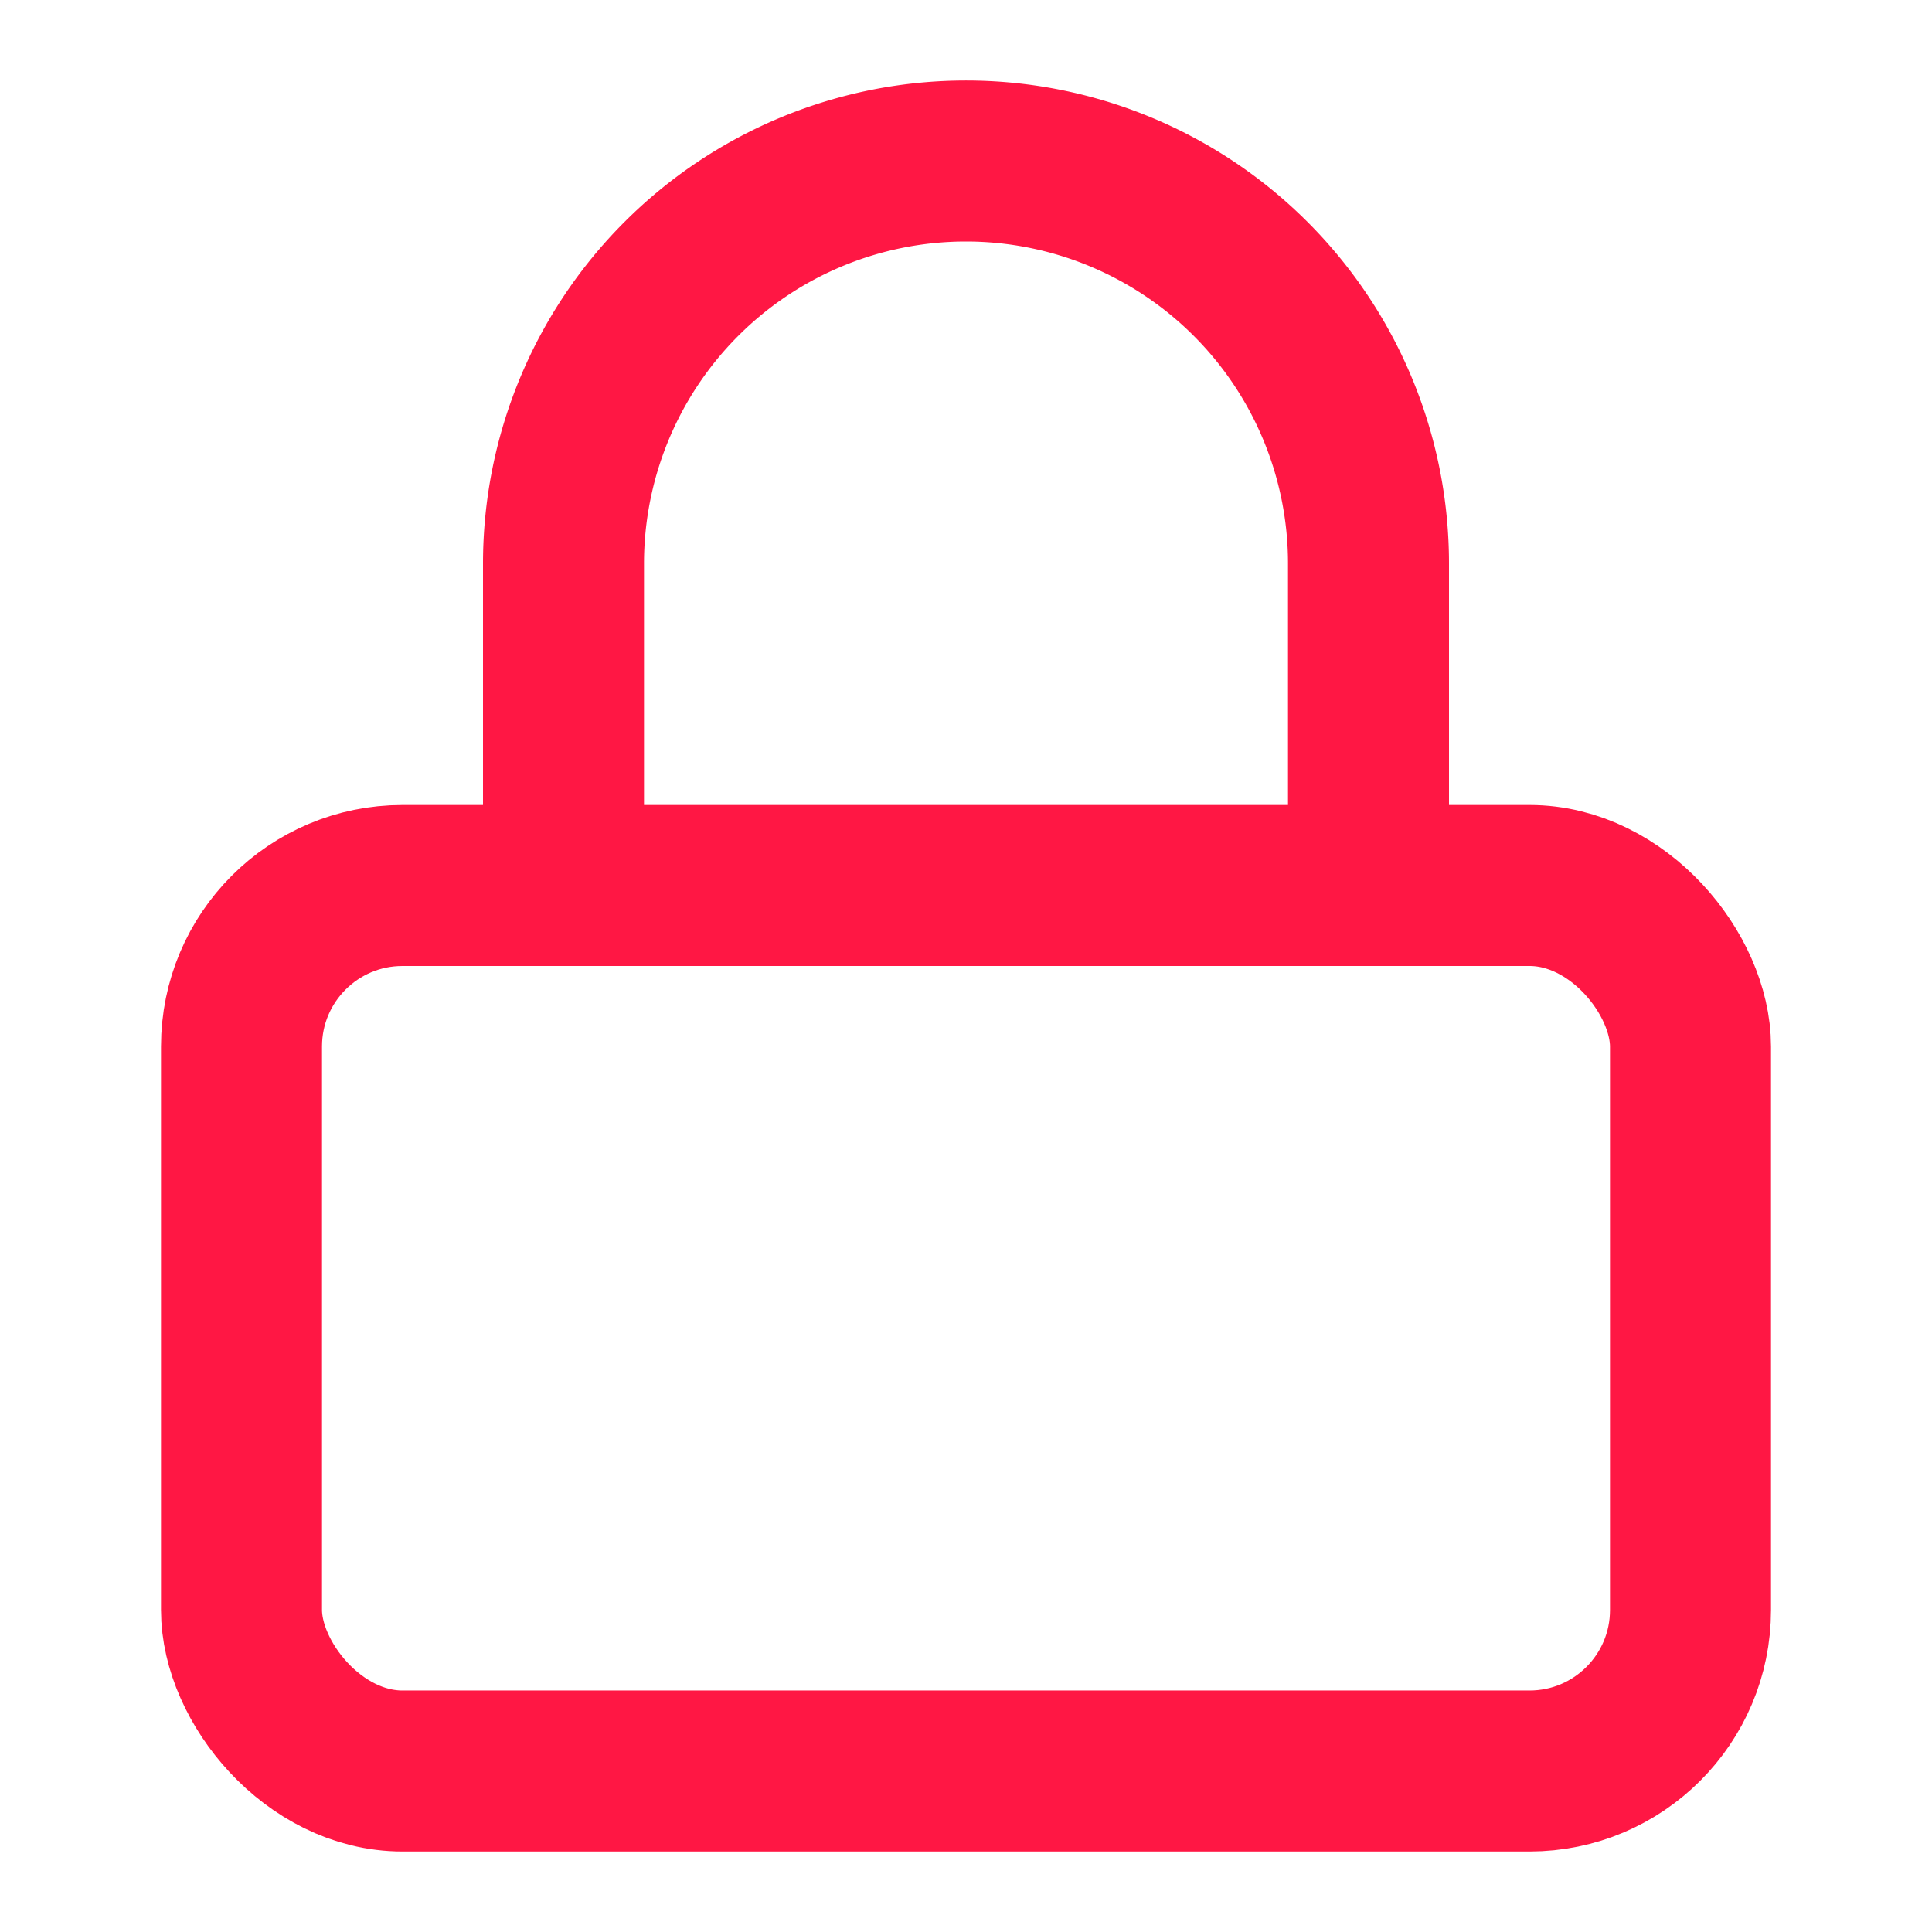 <svg xmlns="http://www.w3.org/2000/svg" width="60" height="60" viewBox="0 0 24 24" fill="none" stroke="#ff1744" stroke-width="2" stroke-linecap="round" stroke-linejoin="round" class="feather feather-lock"><rect x="3" y="11" width="18" height="11" rx="2" ry="2"></rect><path d="M7 11V7a5 5 0 0 1 10 0v4"></path></svg>